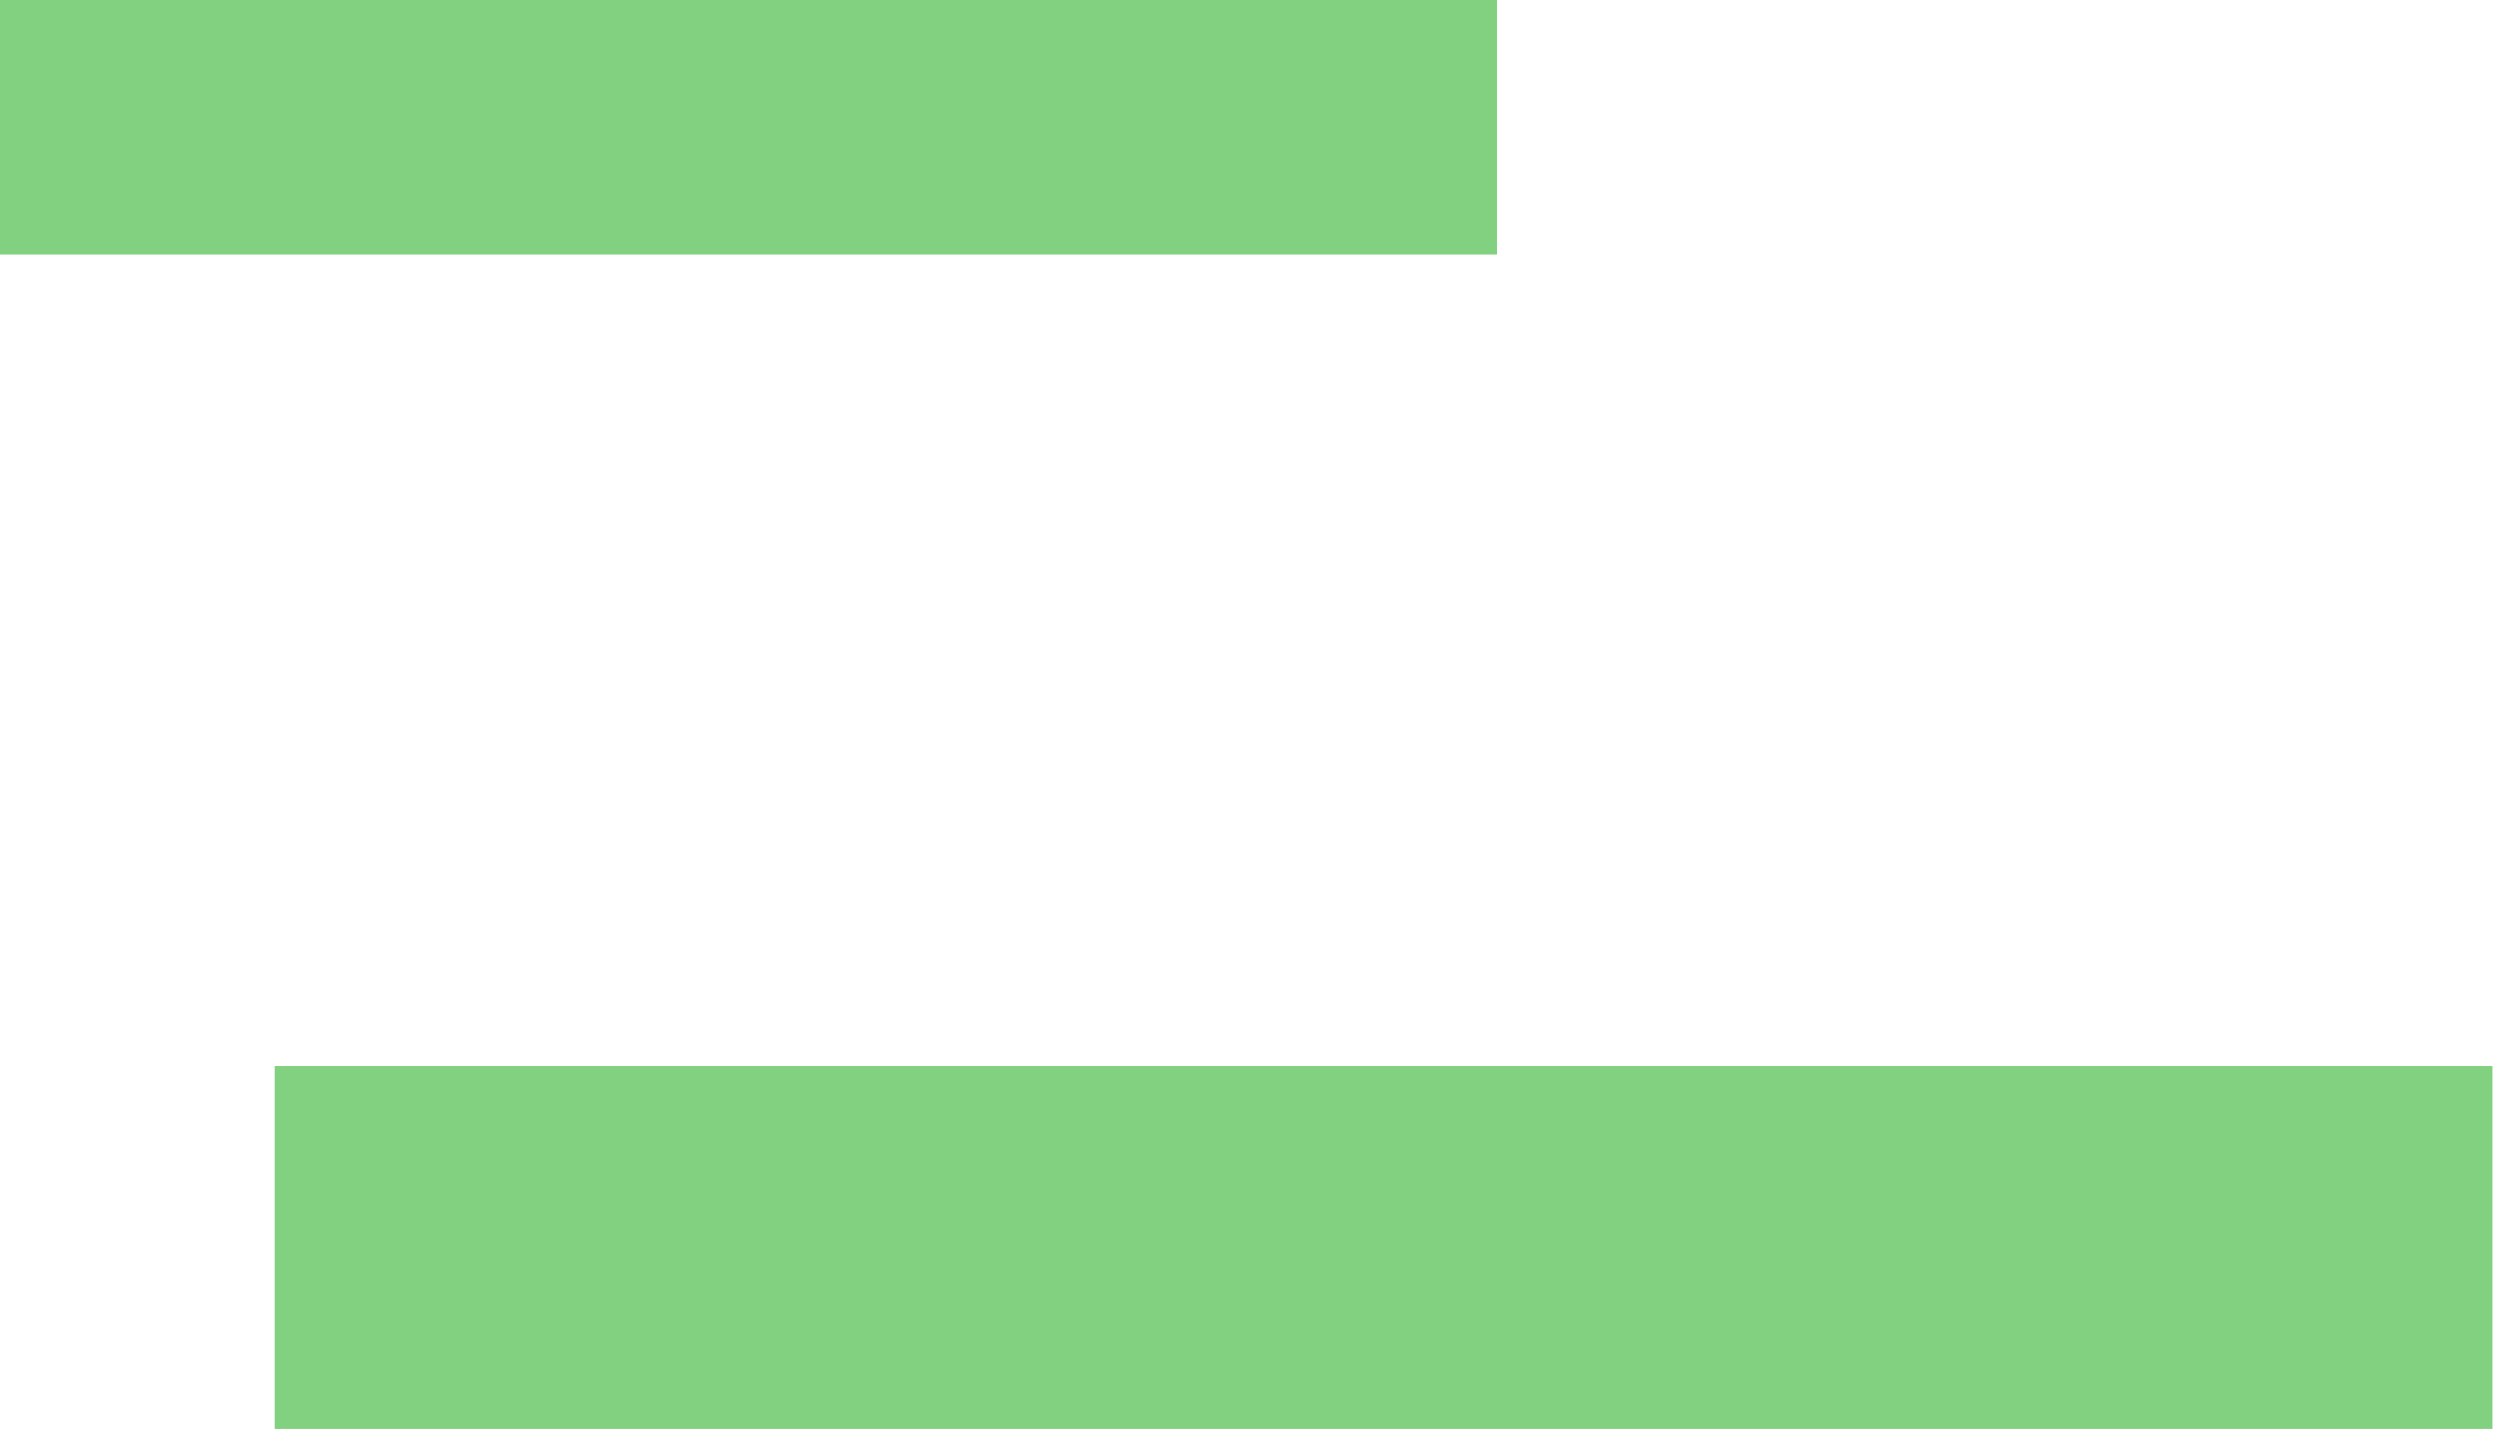 <?xml version="1.0" encoding="utf-8"?>
<svg version="1.1" id="Layer_1"
xmlns="http://www.w3.org/2000/svg"
xmlns:xlink="http://www.w3.org/1999/xlink"
width="248px" height="142px"
xml:space="preserve">
<g id="PathID_211" transform="matrix(1, 0, 0, 1, 27.25, -54.25)">
<path style="fill:#05A401;fill-opacity:0.498" d="M220 196L0 196L0 160L220 160L220 196M121.25 79.5L-27.25 79.5L-27.25 54.25L121.25 54.25L121.25 79.5" />
</g>
</svg>
